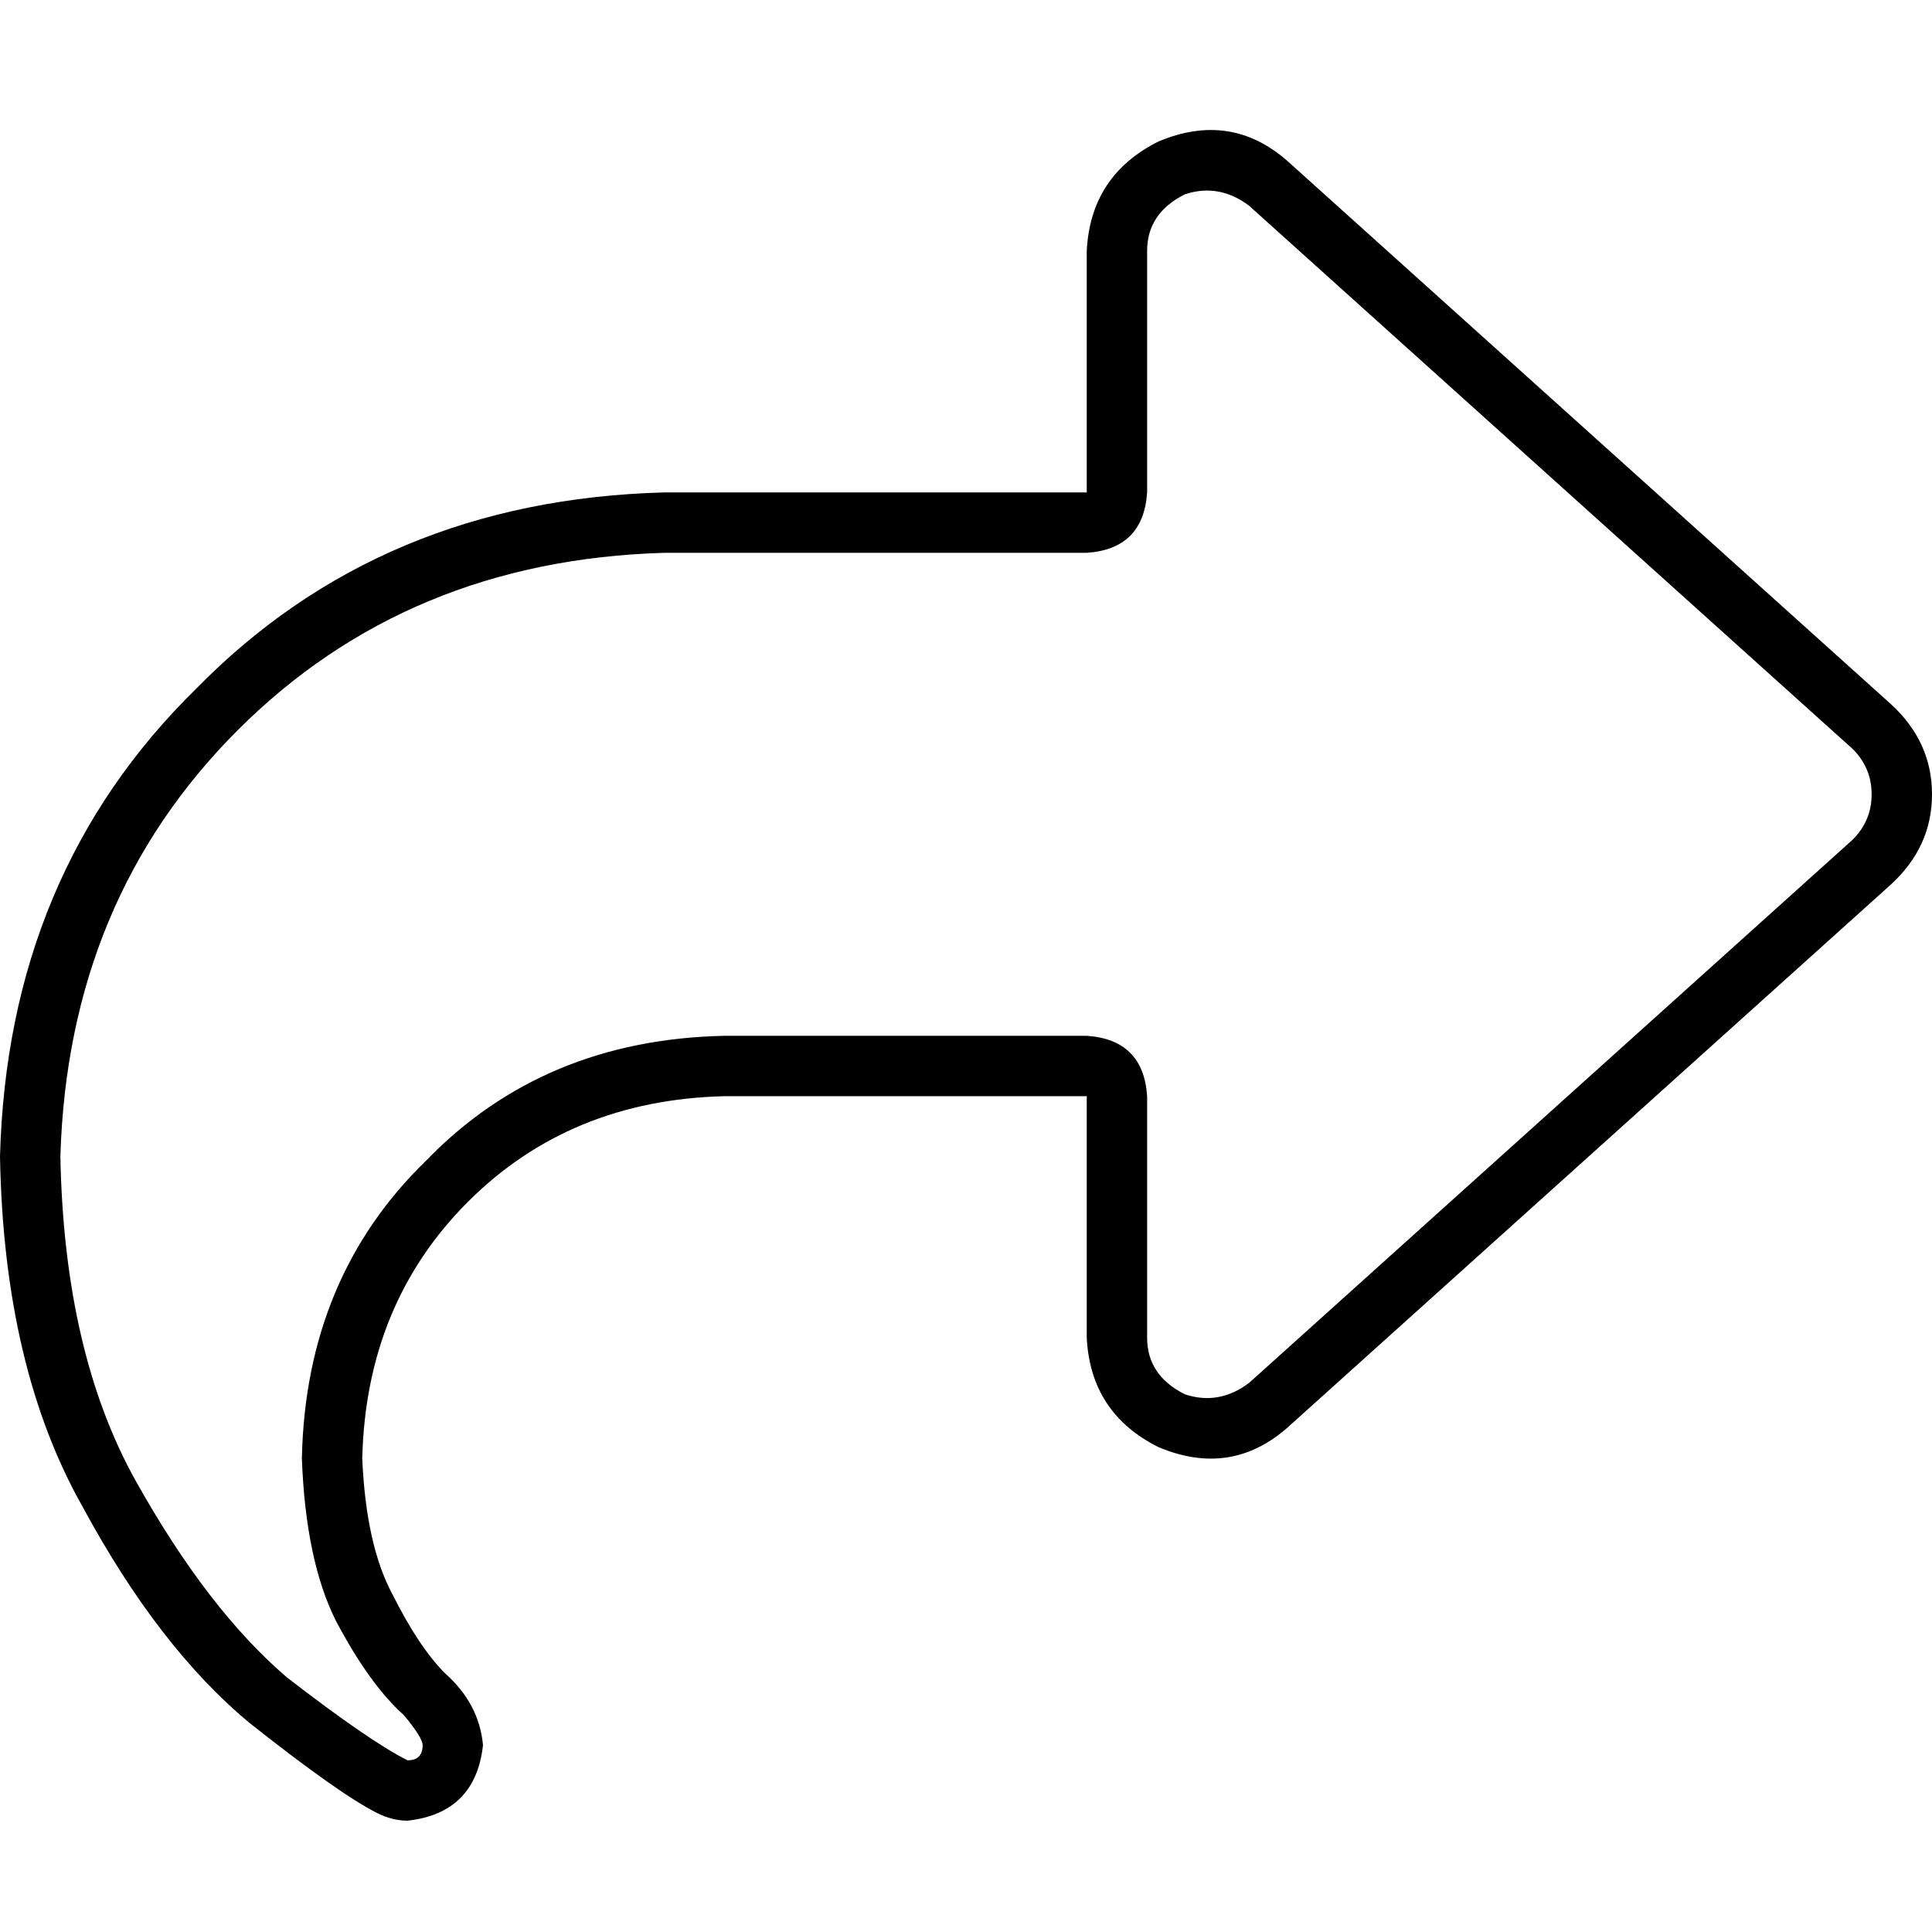 <svg xmlns="http://www.w3.org/2000/svg" viewBox="0 0 512 512">
  <path d="M 288 146.5 Q 303 145.5 304 130.5 L 304 66.5 L 304 66.5 Q 304 56.5 314 51.5 Q 323 48.5 331 54.5 L 491 198.5 L 491 198.5 Q 496 203.5 496 210.5 Q 496 217.5 491 222.5 L 331 366.5 L 331 366.5 Q 323 372.5 314 369.5 Q 304 364.5 304 354.5 L 304 290.5 L 304 290.5 Q 303 275.5 288 274.5 L 192 274.5 L 192 274.5 Q 144 275.5 113 307.5 Q 81 338.5 80 386.5 Q 81 413.5 89 429.5 Q 98 446.5 107 454.5 Q 112 460.5 112 462.5 Q 112 466.5 108 466.5 Q 108 466.5 108 466.5 Q 98 461.5 76 444.5 Q 55 426.5 36 392.5 Q 17 358.5 16 306.5 Q 18 238.5 63 193.5 Q 108 148.5 176 146.5 L 288 146.5 L 288 146.5 Z M 288 306.5 L 288 354.5 L 288 306.5 L 288 354.5 Q 289 374.5 307 383.5 Q 326 391.5 341 378.5 L 501 234.5 L 501 234.5 Q 512 224.5 512 210.5 Q 512 196.5 501 186.5 L 341 42.5 L 341 42.5 Q 326 29.5 307 37.5 Q 289 46.5 288 66.5 L 288 114.5 L 288 114.5 L 288 130.5 L 288 130.5 L 272 130.5 L 176 130.5 Q 101 132.5 52 182.5 Q 2 231.5 0 306.5 Q 1 362.5 22 399.5 Q 42 436.5 66 456.5 Q 90 475.5 100 480.5 Q 104 482.5 108 482.5 Q 126 480.5 128 462.5 Q 127 451.5 118 443.5 Q 111 436.5 104 422.5 Q 97 409.5 96 386.5 Q 97 345.5 124 318.5 Q 151 291.5 192 290.5 L 272 290.5 L 288 290.5 L 288 306.5 L 288 306.5 Z" />
</svg>